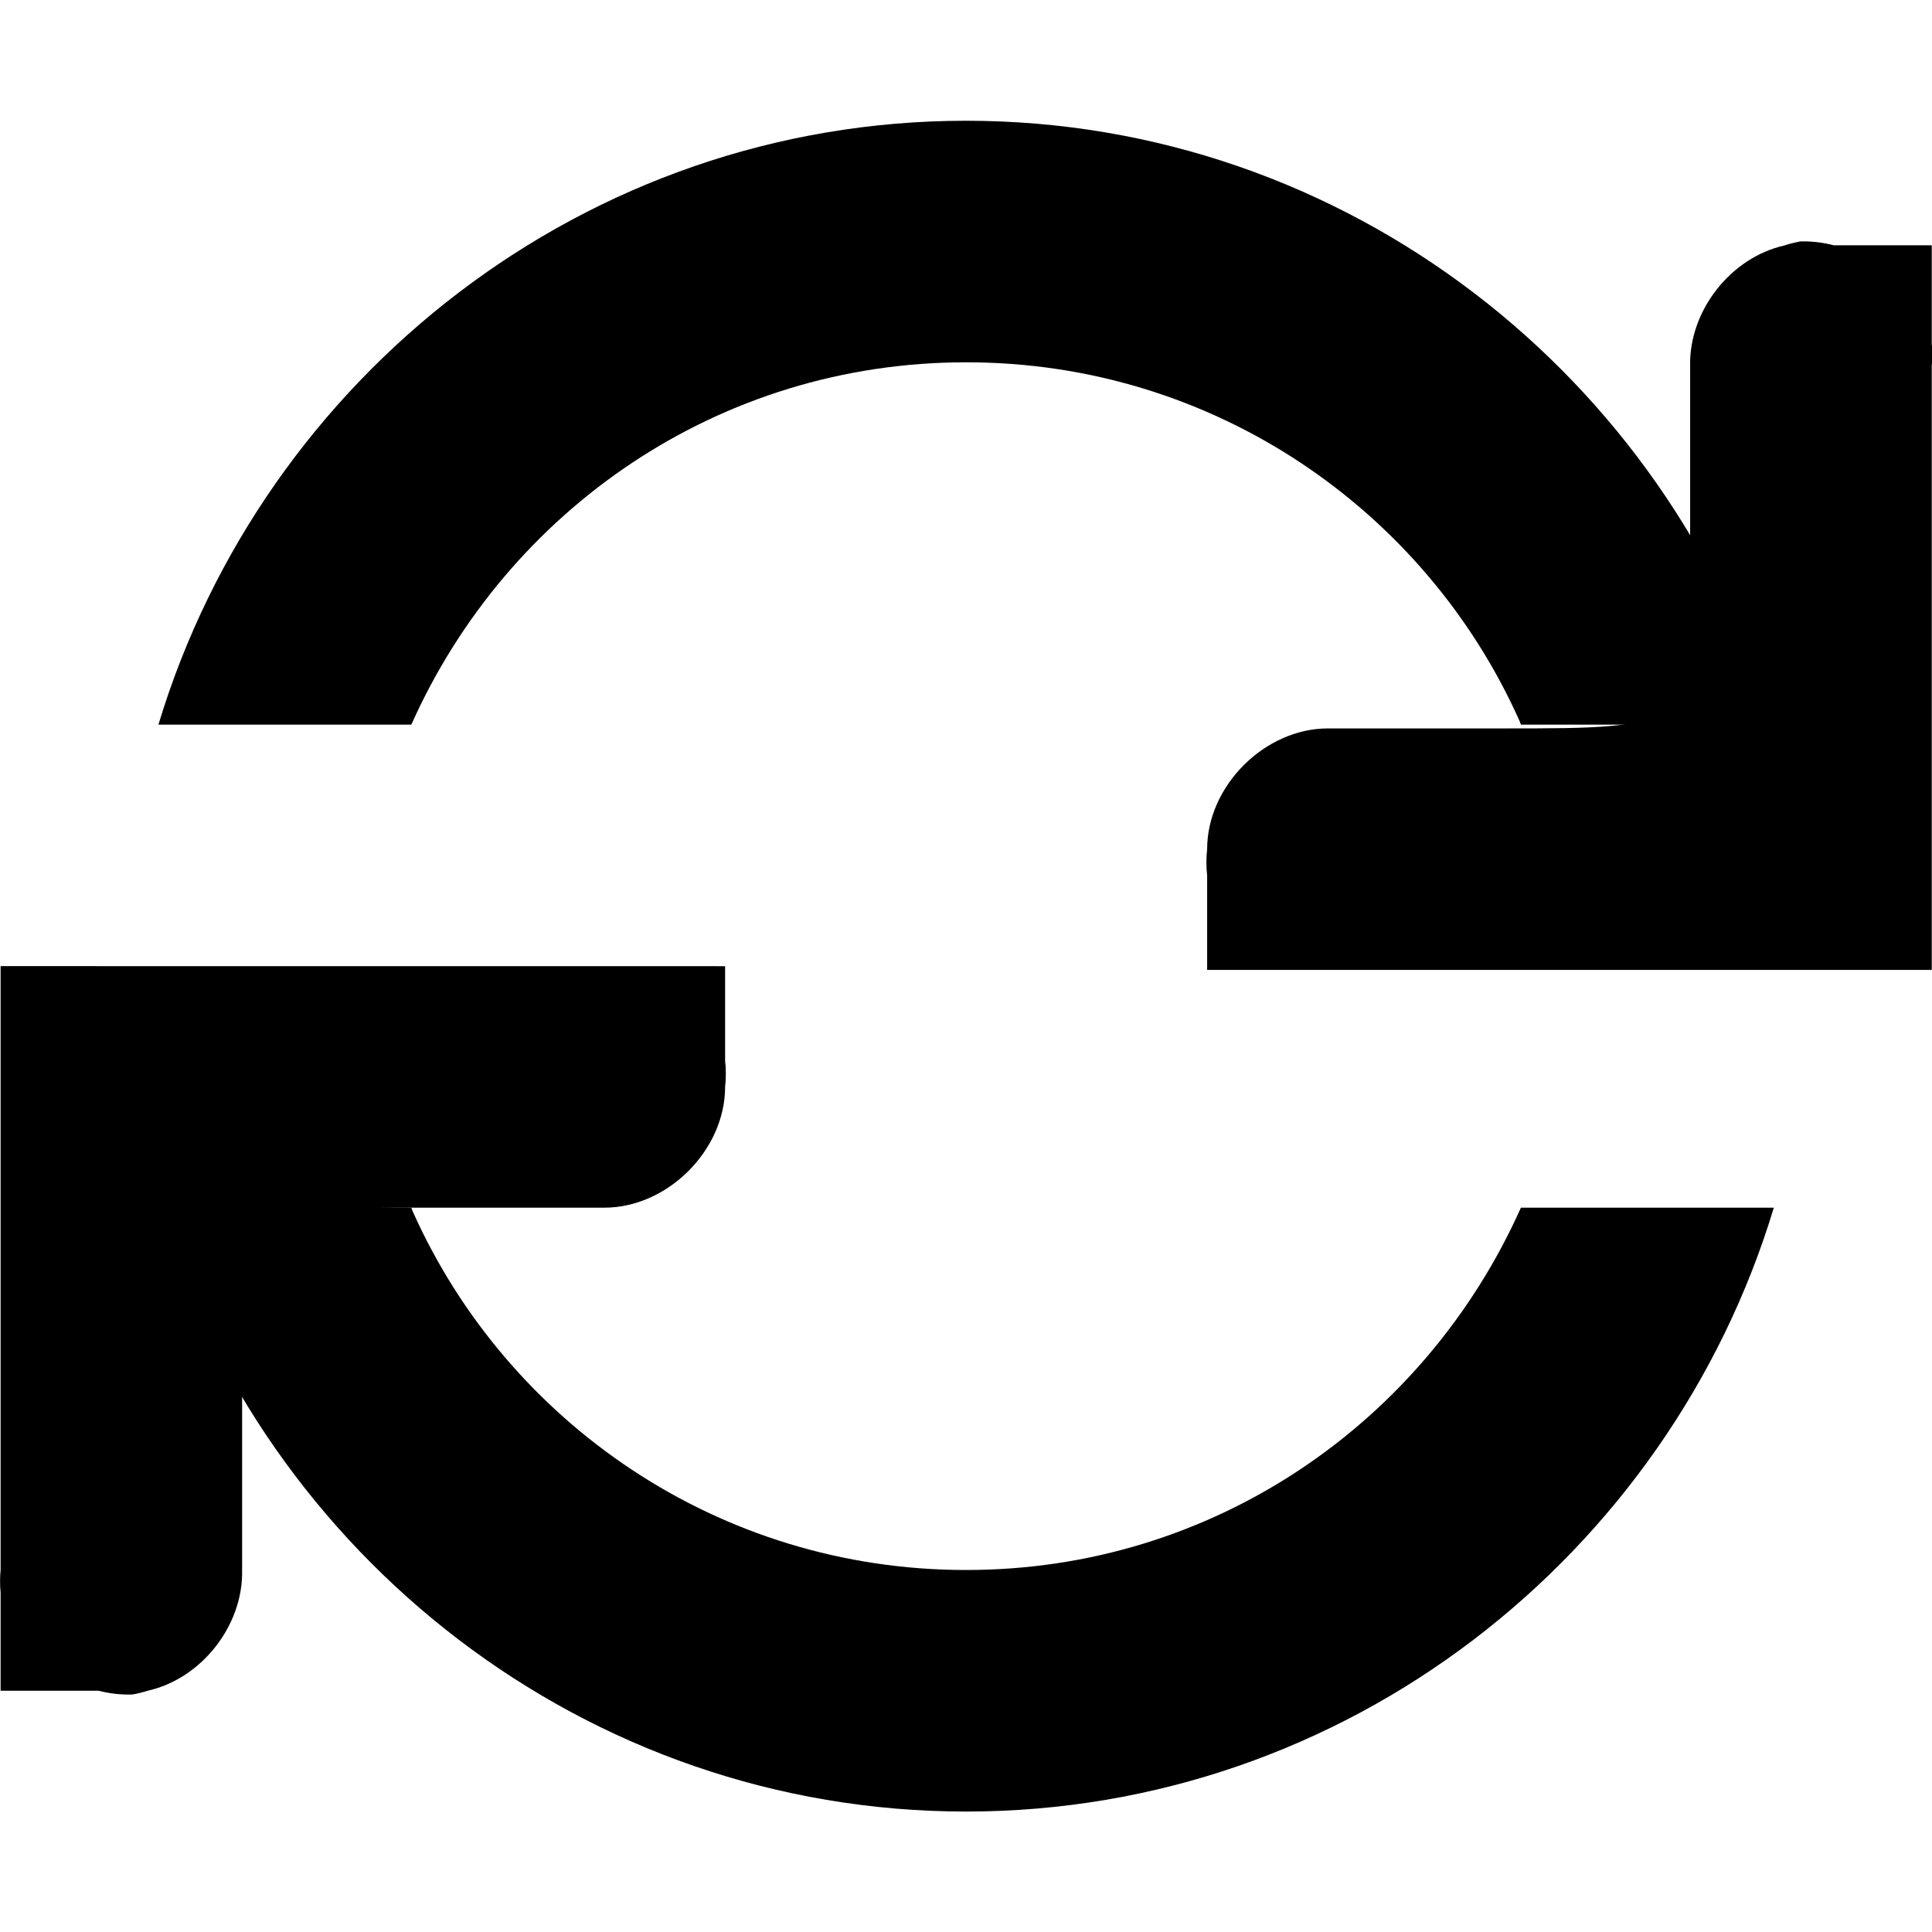 <!-- Generated by IcoMoon.io -->
<svg version="1.1" xmlns="http://www.w3.org/2000/svg" width="32" height="32" viewBox="0 0 32 32">
<title>emblem-synchronizing</title>
<path d="M29.808 4.001c-0.099 0.019-0.183 0.041-0.265 0.068l0.015-0.004c-0.894 0.2-1.586 1.084-1.564 2v3.374c0.010 2.626 0.010 2.626-3.124 2.626h-2.876c-1.046 0-2 0.952-2 2-0.008 0.065-0.012 0.141-0.012 0.218s0.004 0.153 0.013 0.227l-0.001-0.009v1.564h12.002v-10.002c0.006-0.056 0.009-0.122 0.009-0.188s-0.003-0.132-0.010-0.196l0.001 0.008v-1.624h-1.624c-0.152-0.041-0.326-0.065-0.506-0.065-0.020 0-0.040 0-0.059 0.001l0.003-0zM0.010 16.002v10.002c-0.006 0.056-0.009 0.122-0.009 0.188s0.003 0.132 0.010 0.196l-0.001-0.008v1.624h1.624c0.184 0.048 0.374 0.068 0.562 0.062 0.086-0.016 0.168-0.036 0.25-0.062 0.894-0.2 1.586-1.084 1.564-2v-3.377c-0.010-2.624-0.010-2.624 3.124-2.624h2.876c1.046 0 2-0.952 2-2 0.008-0.066 0.012-0.142 0.012-0.219s-0.004-0.153-0.013-0.228l0.001 0.009v-1.562z"></path>
<path d="M16.002 2c-6.307 0-11.642 4.253-13.378 10.002h4.189c1.591-3.563 5.102-6.001 9.184-6.001 0.002 0 0.004 0 0.006 0h-0c0.002 0 0.004 0 0.006 0 4.081 0 7.593 2.438 9.158 5.937l0.025 0.064h4.189c-1.738-5.749-7.073-10.002-13.378-10.002zM2.624 20.003c1.738 5.749 7.071 10.002 13.378 10.002s11.642-4.253 13.378-10.002h-4.189c-1.591 3.563-5.102 6.001-9.184 6.001-0.002 0-0.004 0-0.006 0h0c-0.002 0-0.004 0-0.006 0-4.081 0-7.593-2.438-9.158-5.937l-0.025-0.064z"></path>
</svg>
